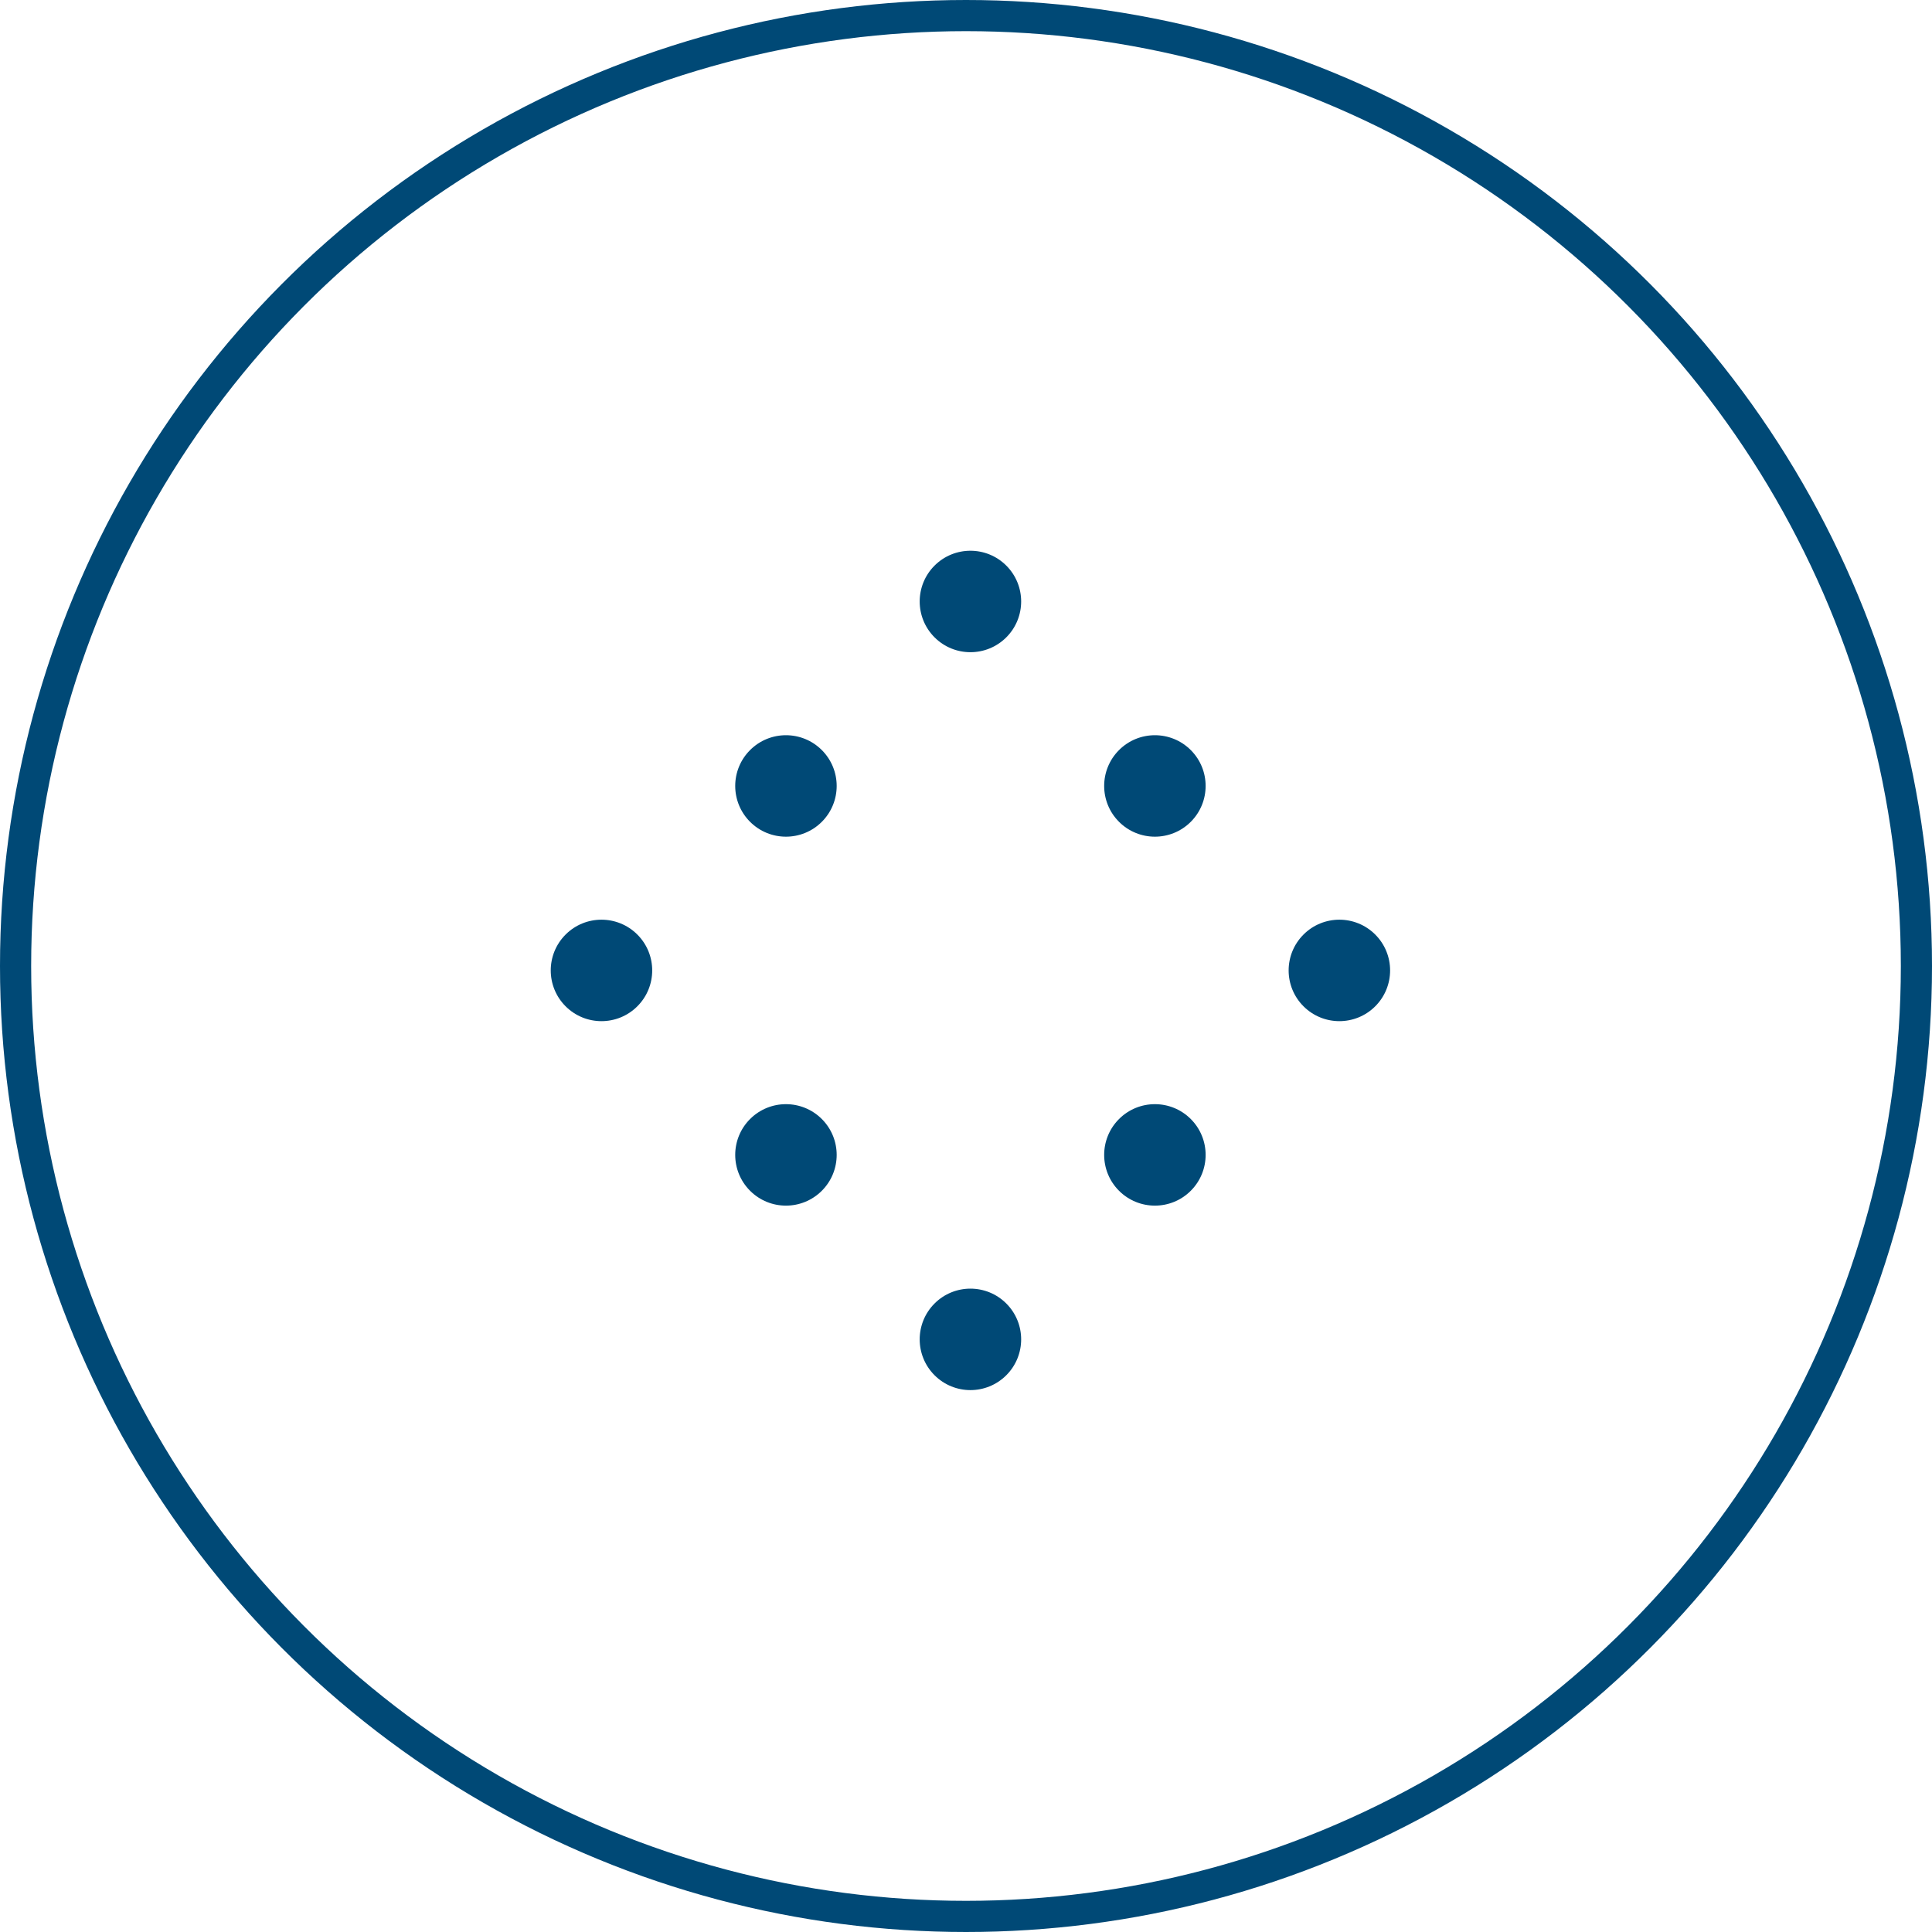 <svg width="62" height="62" viewBox="0 0 62 62" fill="none" xmlns="http://www.w3.org/2000/svg">
<circle cx="31" cy="31" r="30.5" stroke="#004976"/>
<circle cx="31.142" cy="42.982" r="1.628" transform="rotate(-45 31.142 42.982)" fill="#004976"/>
<circle cx="37.062" cy="37.062" r="1.628" transform="rotate(-45 37.062 37.062)" fill="#004976"/>
<circle cx="42.982" cy="31.142" r="1.628" transform="rotate(-45 42.982 31.142)" fill="#004976"/>
<circle cx="25.222" cy="37.062" r="1.628" transform="rotate(-45 25.222 37.062)" fill="#004976"/>
<circle cx="37.062" cy="25.222" r="1.628" transform="rotate(-45 37.062 25.222)" fill="#004976"/>
<circle cx="19.302" cy="31.142" r="1.628" transform="rotate(-45 19.302 31.142)" fill="#004976"/>
<circle cx="25.222" cy="25.222" r="1.628" transform="rotate(-45 25.222 25.222)" fill="#004976"/>
<circle cx="31.142" cy="19.302" r="1.628" transform="rotate(-45 31.142 19.302)" fill="#004976"/>
</svg>
